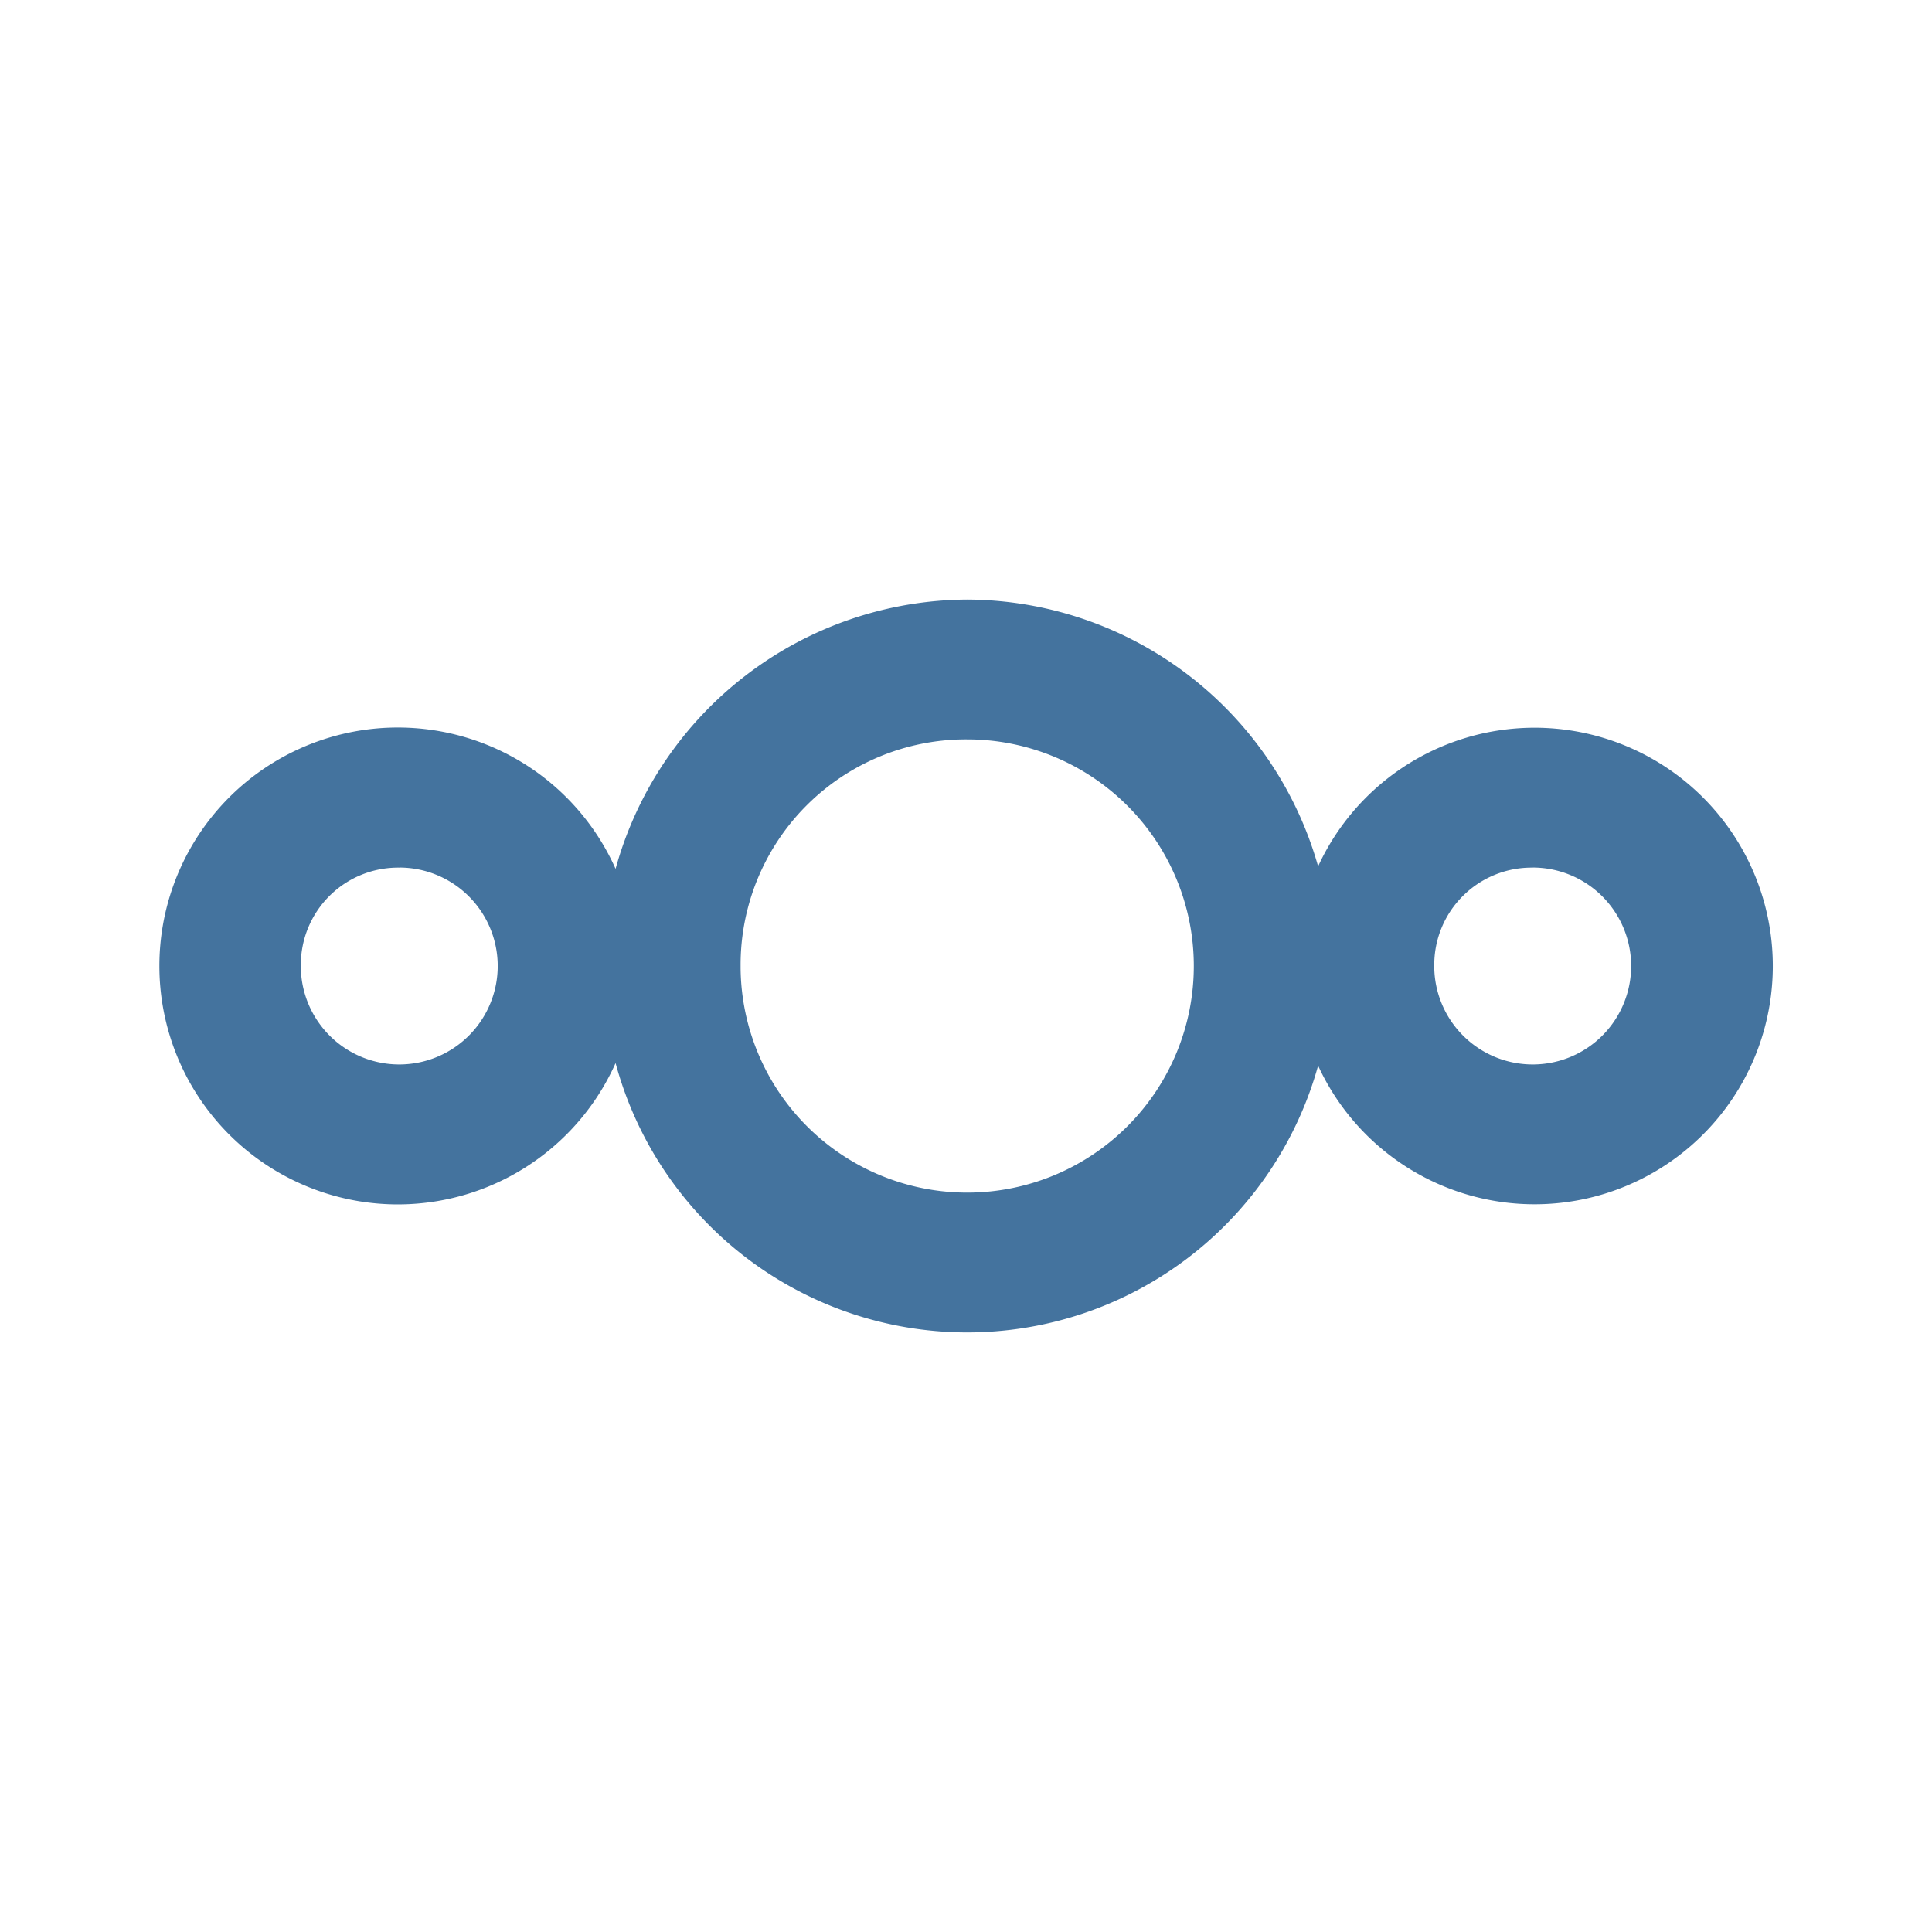 <svg xmlns="http://www.w3.org/2000/svg" fill="#44739e" width="24" height="24" viewBox="0 0 24 24">
  <path id="Colore_riempimento_1" data-name="Colore riempimento 1" class="cls-1" d="m 12.015,7.448 a 4.555,4.555 0 0 0 -4.368,3.345 2.962,2.962 0 1 0 0,2.413 4.524,4.524 0 0 0 8.727,0.032 2.96,2.96 0 1 0 0,-2.476 4.55,4.55 0 0 0 -4.358,-3.314 z m 0,1.737 A 2.815,2.815 0 1 1 9.2,12.026 V 12 A 2.8,2.8 0 0 1 12.015,9.185 Z M 4.96,10.777 A 1.223,1.223 0 1 1 3.737,12.026 0.226,0.226 0 0 1 3.737,12 1.208,1.208 0 0 1 4.96,10.778 Z m 14.079,0 a 1.223,1.223 0 1 1 -1.222,1.249 V 12 a 1.208,1.208 0 0 1 1.222,-1.222 z"/>
</svg>
